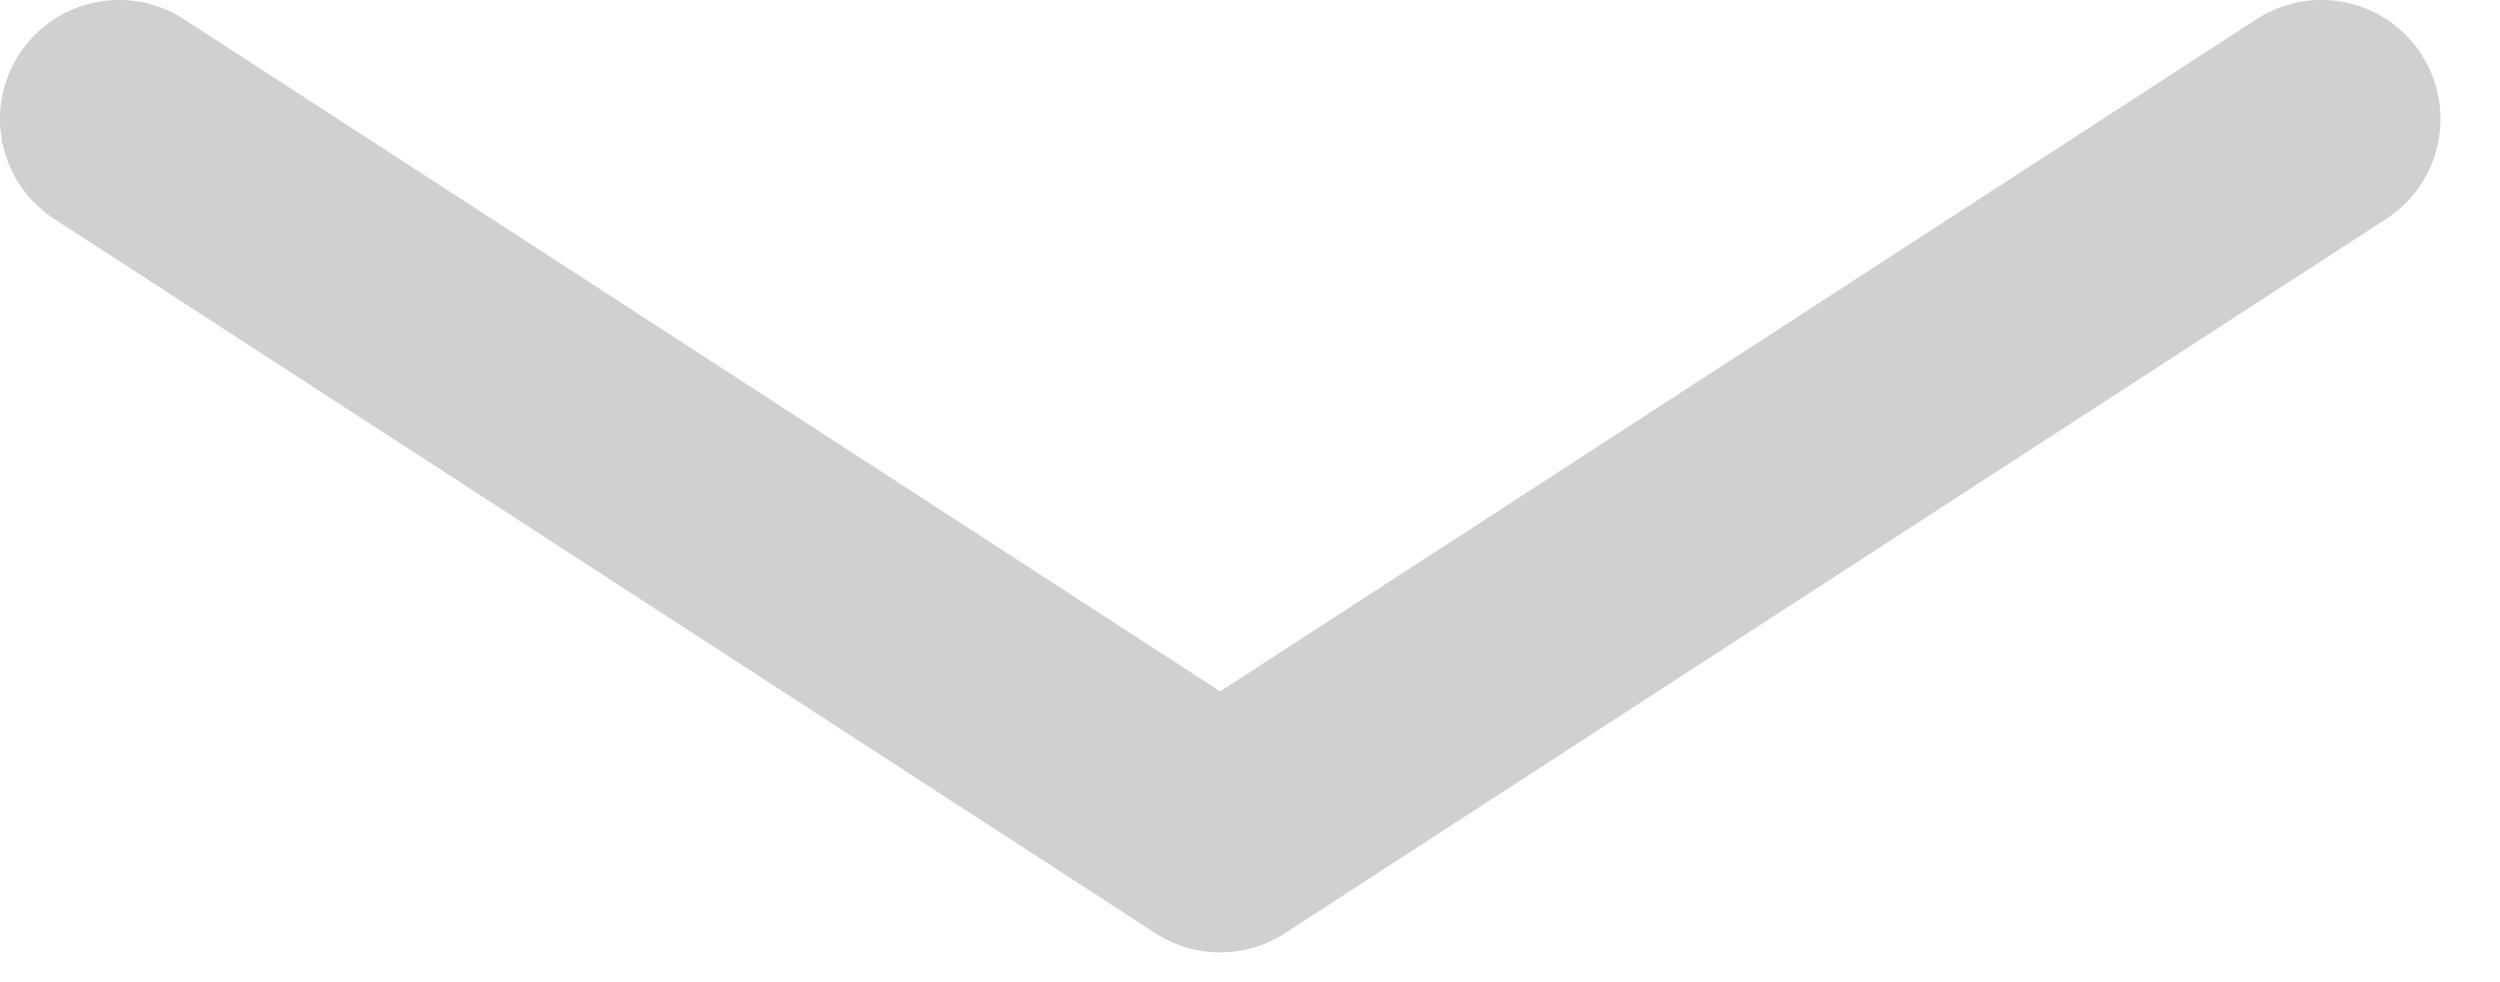 <svg xmlns="http://www.w3.org/2000/svg" width="28" height="11" fill="none"><path stroke="#A8A7A5" stroke-linecap="round" stroke-linejoin="round" stroke-opacity=".53" stroke-width="2.667" d="m1.333 1.333 12.333 8 12.334-8"/></svg>
